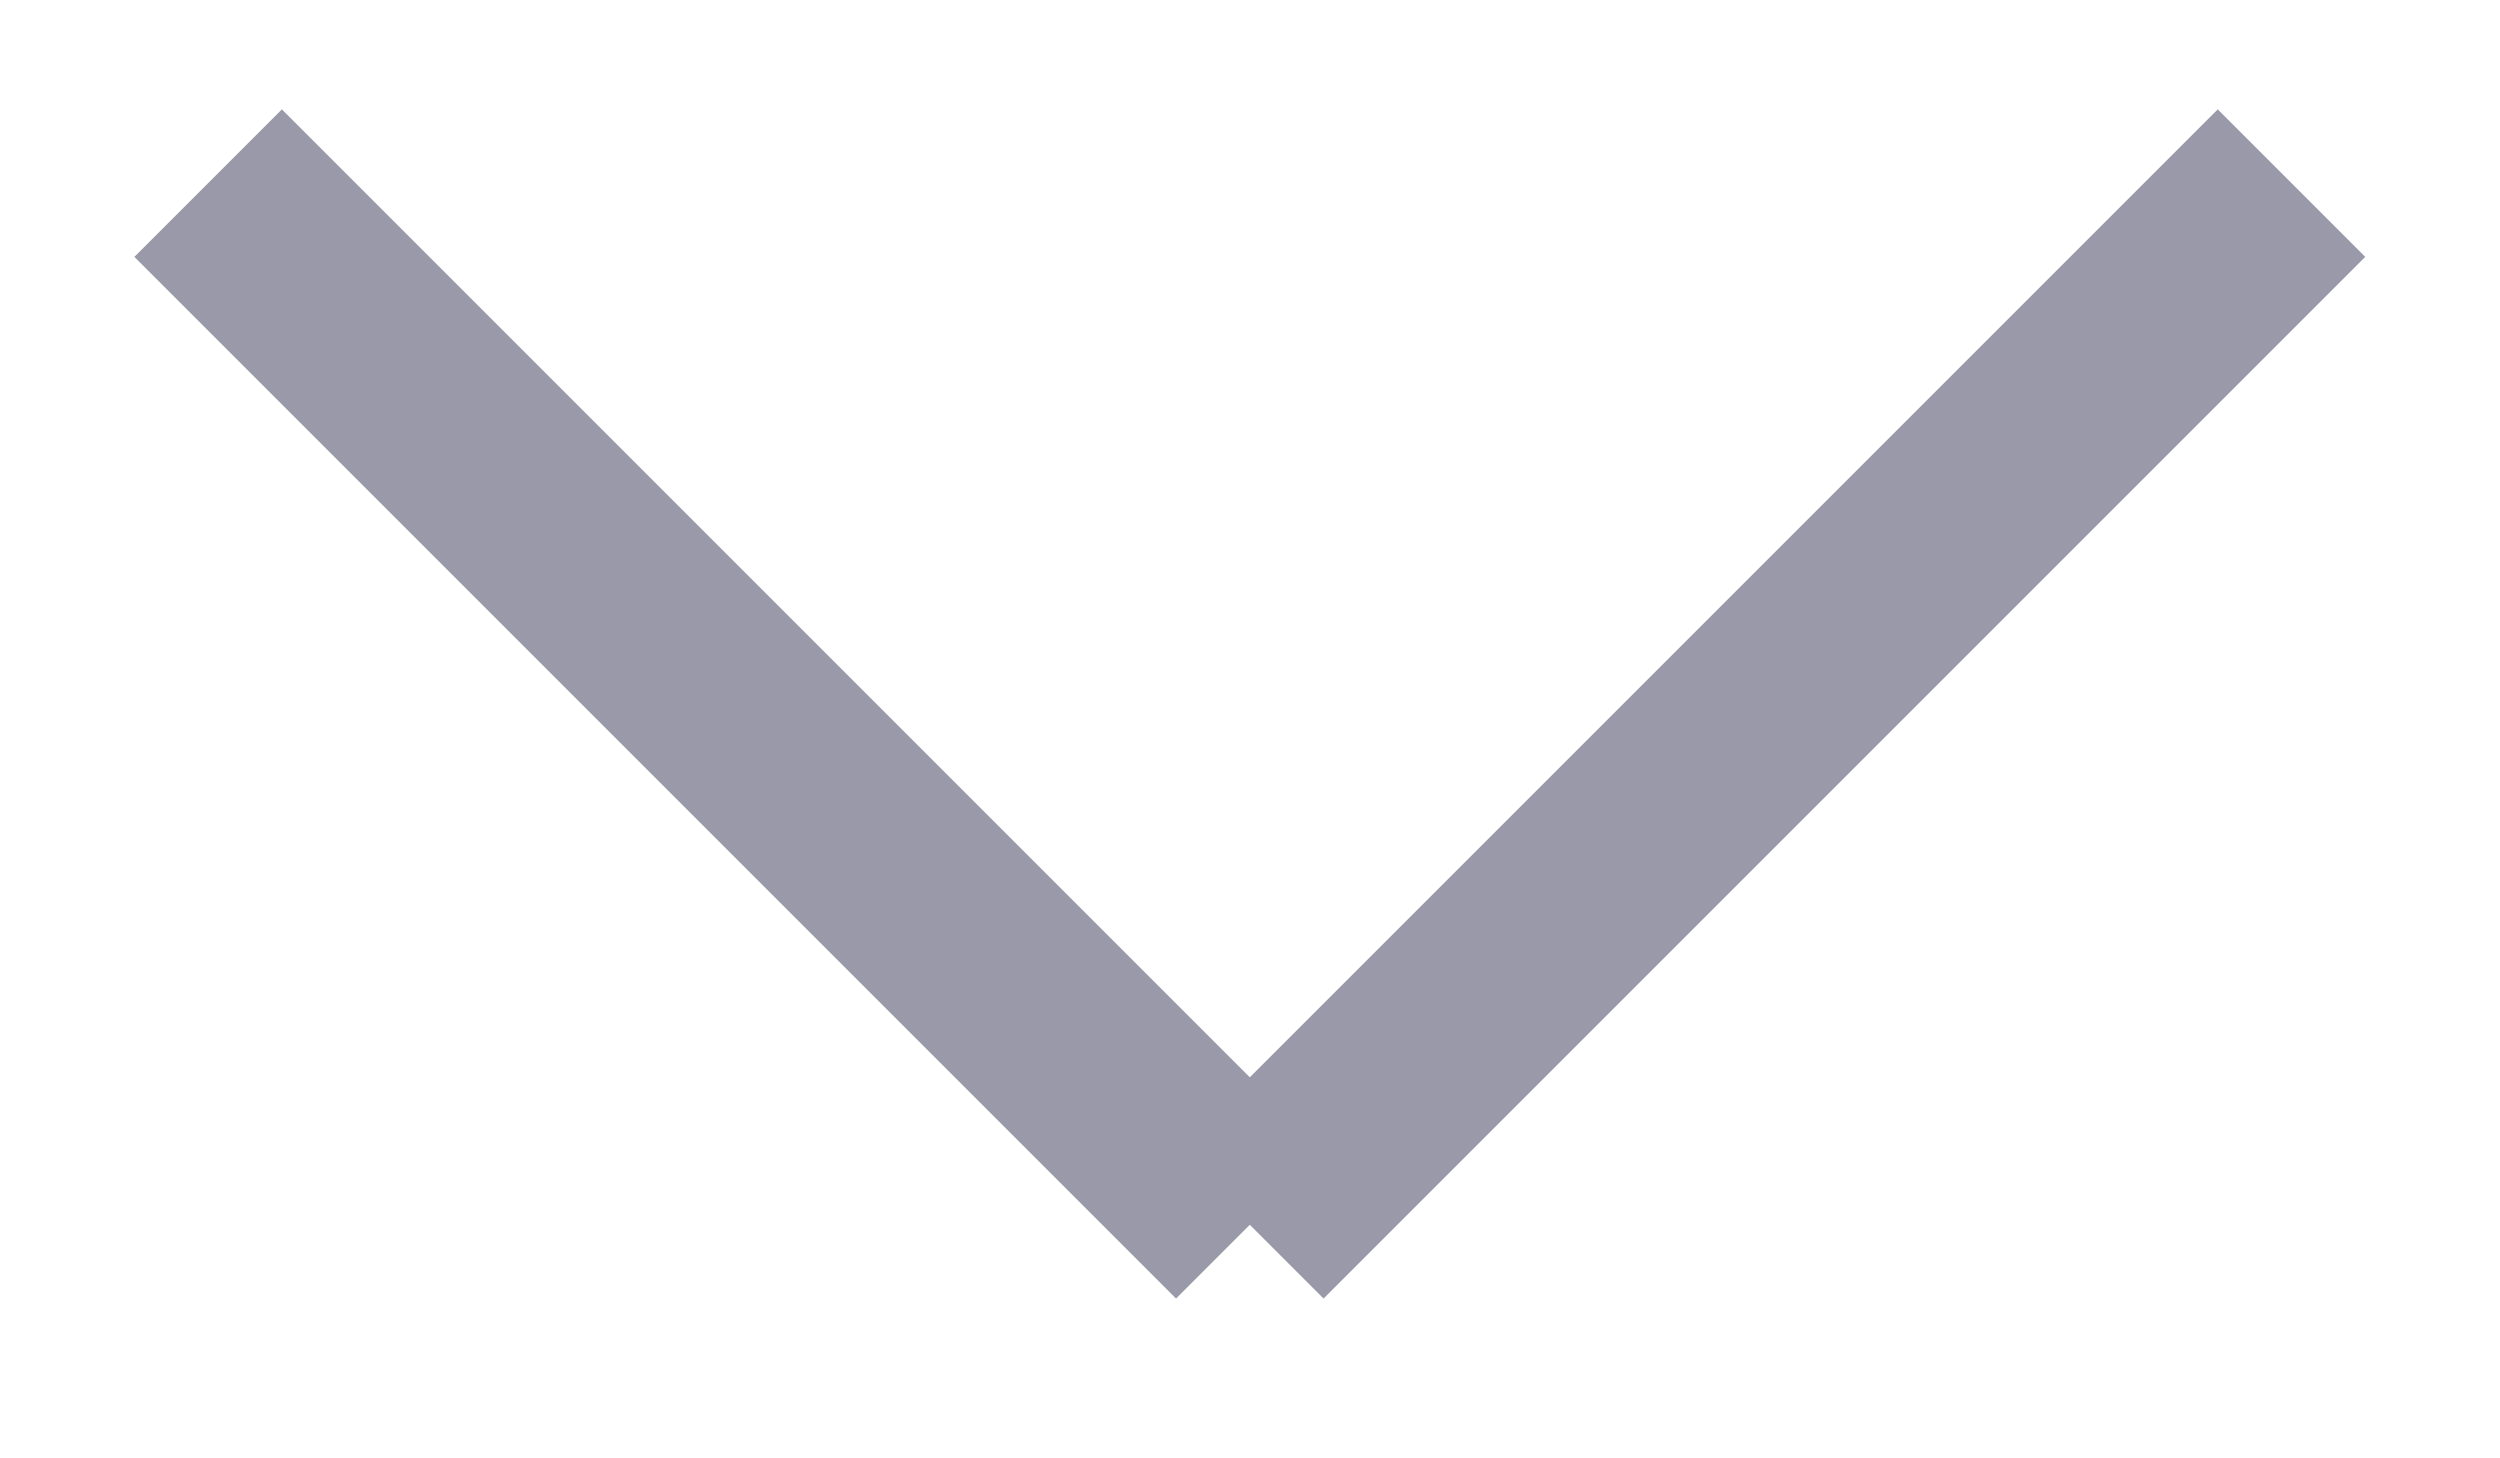 <svg xmlns="http://www.w3.org/2000/svg" width="12" height="7" fill="none"><path fill="#99A" d="m6.353 6.233 5-5-.708-.708-5 5 .708.708Z"/><path fill="#99A" d="m.645 1.233 5 5 .708-.708-5-5-.708.708Z"/></svg>